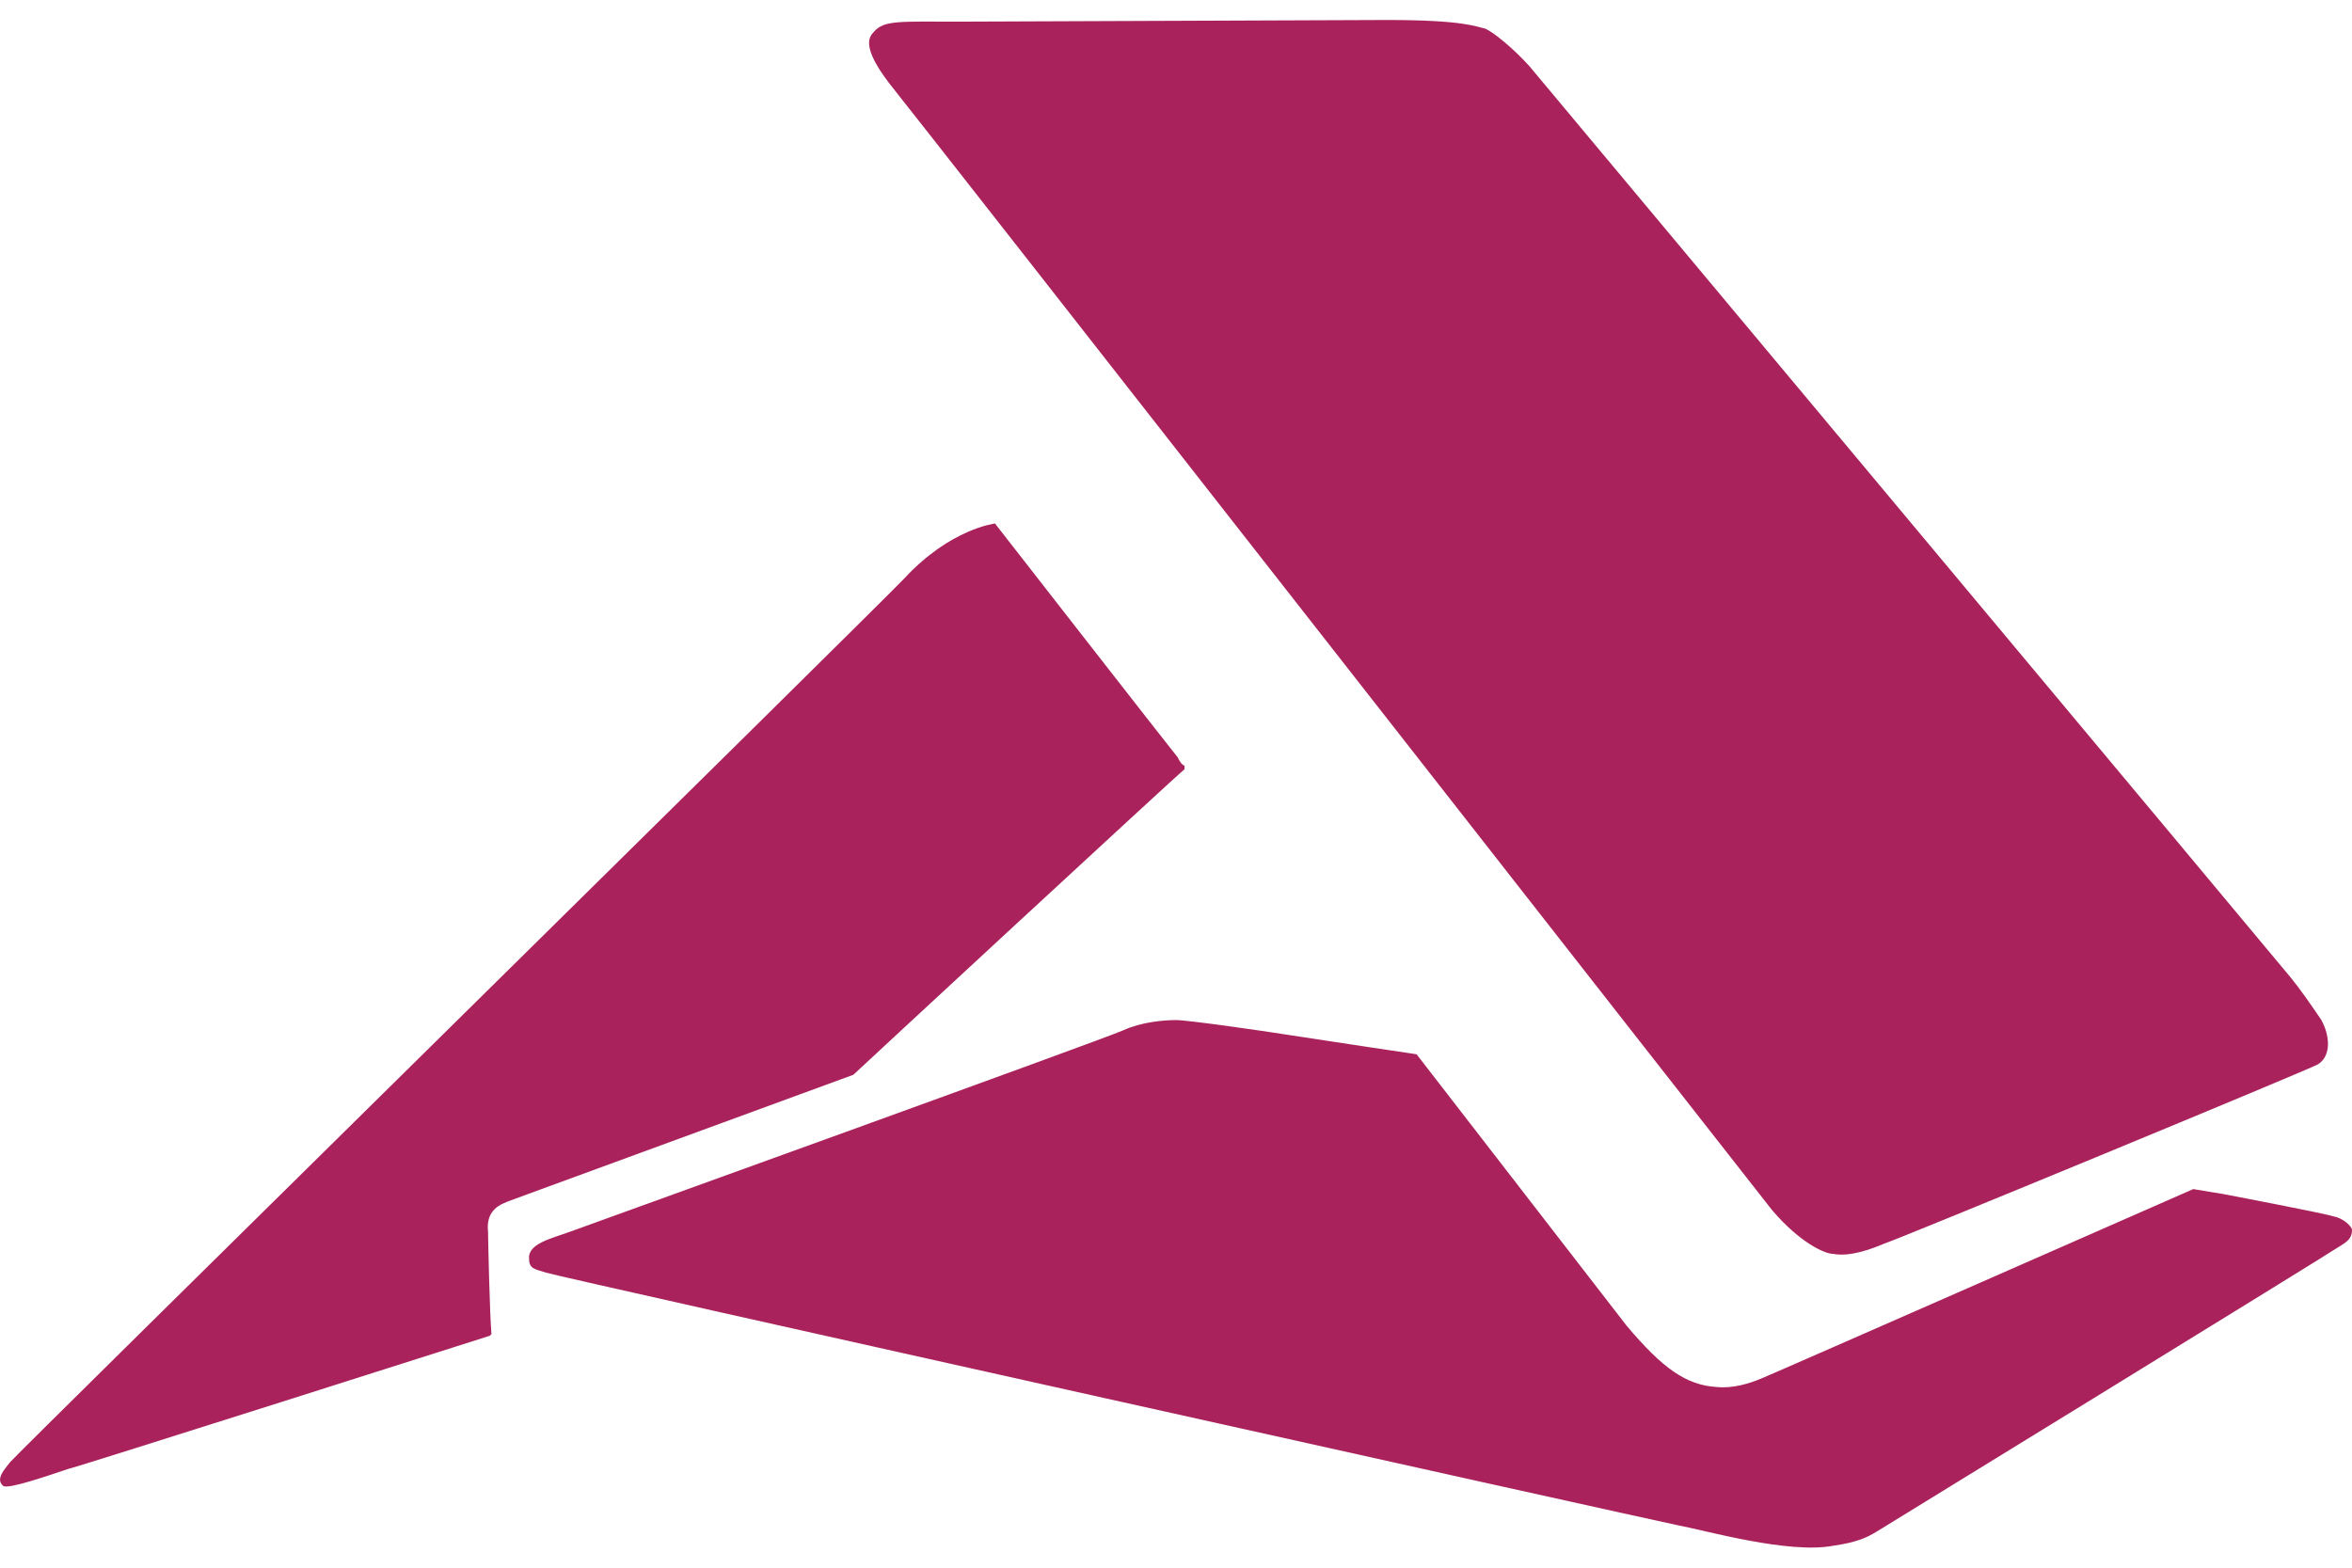 ﻿<?xml version="1.0" encoding="utf-8"?>
<svg version="1.1" xmlns:xlink="http://www.w3.org/1999/xlink" width="48px" height="32px" xmlns="http://www.w3.org/2000/svg">
  <defs>
    <pattern id="BGPattern" patternUnits="userSpaceOnUse" alignment="0 0" imageRepeat="None" />
    <mask fill="white" id="Clip6605">
      <path d="M 37.41 25.594  C 37.236 25.596  36.714 25.352  36.156 24.69  C 35.738 24.168  18.738 2.43  18.146 1.698  C 17.588 0.966  17.728 0.758  17.832 0.652  C 18.042 0.408  18.354 0.442  19.574 0.442  C 20.306 0.442  27.552 0.408  28.318 0.408  C 29.886 0.408  30.13 0.548  30.304 0.582  C 30.478 0.652  30.896 1  31.21 1.348  C 31.384 1.558  46.608 19.776  46.746 19.95  C 46.92 20.16  47.164 20.508  47.374 20.82  C 47.548 21.134  47.584 21.552  47.304 21.726  C 47.13 21.83  38.7 25.314  38.456 25.384  C 38.212 25.488  37.76 25.662  37.41 25.594  Z M 35.946 28.138  C 36.122 28.07  44.76 24.272  44.76 24.272  L 45.388 24.376  C 45.388 24.376  47.408 24.76  47.618 24.828  C 47.826 24.864  48 25.038  48 25.108  C 48 25.282  47.896 25.352  47.722 25.456  C 47.582 25.56  38.456 31.168  38.282 31.274  C 38.108 31.378  37.898 31.484  37.412 31.552  C 36.506 31.726  34.8 31.238  34.242 31.134  C 33.72 31.03  11.32 26.048  11.146 25.978  C 10.936 25.908  10.798 25.908  10.798 25.7  C 10.764 25.386  11.25 25.282  11.634 25.142  C 12.018 25.002  22.538 21.206  22.92 21.032  C 23.304 20.858  23.756 20.822  24 20.822  C 24.244 20.822  25.706 21.032  26.368 21.136  C 27.03 21.24  28.91 21.52  28.91 21.52  L 33.194 27.058  C 33.926 27.928  34.414 28.278  35.04 28.312  C 35.354 28.346  35.702 28.242  35.946 28.138  Z M 18.462 11.8  C 19.4 10.79  20.306 10.686  20.306 10.686  C 20.306 10.686  23.998 15.424  24.034 15.458  C 24.068 15.528  24.104 15.598  24.174 15.632  L 24.174 15.702  C 24.034 15.806  17.45 21.902  17.416 21.938  L 10.484 24.48  C 10.484 24.48  10.274 24.55  10.17 24.62  C 10.066 24.69  9.926 24.83  9.96 25.142  C 9.96 25.246  9.994 26.848  10.03 27.232  C 9.996 27.266  10.03 27.232  9.996 27.266  C 9.996 27.266  1.462 29.984  1.392 29.984  C 0.974 30.124  0.172 30.402  0.068 30.332  C -0.106 30.192  0.102 29.984  0.208 29.844  C 0.312 29.704  17.8 12.496  18.462 11.8  Z " fill-rule="evenodd" />
    </mask>
  </defs>
  <g>
    <path d="M 37.41 25.594  C 37.236 25.596  36.714 25.352  36.156 24.69  C 35.738 24.168  18.738 2.43  18.146 1.698  C 17.588 0.966  17.728 0.758  17.832 0.652  C 18.042 0.408  18.354 0.442  19.574 0.442  C 20.306 0.442  27.552 0.408  28.318 0.408  C 29.886 0.408  30.13 0.548  30.304 0.582  C 30.478 0.652  30.896 1  31.21 1.348  C 31.384 1.558  46.608 19.776  46.746 19.95  C 46.92 20.16  47.164 20.508  47.374 20.82  C 47.548 21.134  47.584 21.552  47.304 21.726  C 47.13 21.83  38.7 25.314  38.456 25.384  C 38.212 25.488  37.76 25.662  37.41 25.594  Z M 35.946 28.138  C 36.122 28.07  44.76 24.272  44.76 24.272  L 45.388 24.376  C 45.388 24.376  47.408 24.76  47.618 24.828  C 47.826 24.864  48 25.038  48 25.108  C 48 25.282  47.896 25.352  47.722 25.456  C 47.582 25.56  38.456 31.168  38.282 31.274  C 38.108 31.378  37.898 31.484  37.412 31.552  C 36.506 31.726  34.8 31.238  34.242 31.134  C 33.72 31.03  11.32 26.048  11.146 25.978  C 10.936 25.908  10.798 25.908  10.798 25.7  C 10.764 25.386  11.25 25.282  11.634 25.142  C 12.018 25.002  22.538 21.206  22.92 21.032  C 23.304 20.858  23.756 20.822  24 20.822  C 24.244 20.822  25.706 21.032  26.368 21.136  C 27.03 21.24  28.91 21.52  28.91 21.52  L 33.194 27.058  C 33.926 27.928  34.414 28.278  35.04 28.312  C 35.354 28.346  35.702 28.242  35.946 28.138  Z M 18.462 11.8  C 19.4 10.79  20.306 10.686  20.306 10.686  C 20.306 10.686  23.998 15.424  24.034 15.458  C 24.068 15.528  24.104 15.598  24.174 15.632  L 24.174 15.702  C 24.034 15.806  17.45 21.902  17.416 21.938  L 10.484 24.48  C 10.484 24.48  10.274 24.55  10.17 24.62  C 10.066 24.69  9.926 24.83  9.96 25.142  C 9.96 25.246  9.994 26.848  10.03 27.232  C 9.996 27.266  10.03 27.232  9.996 27.266  C 9.996 27.266  1.462 29.984  1.392 29.984  C 0.974 30.124  0.172 30.402  0.068 30.332  C -0.106 30.192  0.102 29.984  0.208 29.844  C 0.312 29.704  17.8 12.496  18.462 11.8  Z " fill-rule="nonzero" fill="rgba(169, 34, 92, 1)" stroke="none" class="fill" />
    <path d="M 37.41 25.594  C 37.236 25.596  36.714 25.352  36.156 24.69  C 35.738 24.168  18.738 2.43  18.146 1.698  C 17.588 0.966  17.728 0.758  17.832 0.652  C 18.042 0.408  18.354 0.442  19.574 0.442  C 20.306 0.442  27.552 0.408  28.318 0.408  C 29.886 0.408  30.13 0.548  30.304 0.582  C 30.478 0.652  30.896 1  31.21 1.348  C 31.384 1.558  46.608 19.776  46.746 19.95  C 46.92 20.16  47.164 20.508  47.374 20.82  C 47.548 21.134  47.584 21.552  47.304 21.726  C 47.13 21.83  38.7 25.314  38.456 25.384  C 38.212 25.488  37.76 25.662  37.41 25.594  Z " stroke-width="0" stroke-dasharray="0" stroke="rgba(255, 255, 255, 0)" fill="none" class="stroke" mask="url(#Clip6605)" />
    <path d="M 35.946 28.138  C 36.122 28.07  44.76 24.272  44.76 24.272  L 45.388 24.376  C 45.388 24.376  47.408 24.76  47.618 24.828  C 47.826 24.864  48 25.038  48 25.108  C 48 25.282  47.896 25.352  47.722 25.456  C 47.582 25.56  38.456 31.168  38.282 31.274  C 38.108 31.378  37.898 31.484  37.412 31.552  C 36.506 31.726  34.8 31.238  34.242 31.134  C 33.72 31.03  11.32 26.048  11.146 25.978  C 10.936 25.908  10.798 25.908  10.798 25.7  C 10.764 25.386  11.25 25.282  11.634 25.142  C 12.018 25.002  22.538 21.206  22.92 21.032  C 23.304 20.858  23.756 20.822  24 20.822  C 24.244 20.822  25.706 21.032  26.368 21.136  C 27.03 21.24  28.91 21.52  28.91 21.52  L 33.194 27.058  C 33.926 27.928  34.414 28.278  35.04 28.312  C 35.354 28.346  35.702 28.242  35.946 28.138  Z " stroke-width="0" stroke-dasharray="0" stroke="rgba(255, 255, 255, 0)" fill="none" class="stroke" mask="url(#Clip6605)" />
    <path d="M 18.462 11.8  C 19.4 10.79  20.306 10.686  20.306 10.686  C 20.306 10.686  23.998 15.424  24.034 15.458  C 24.068 15.528  24.104 15.598  24.174 15.632  L 24.174 15.702  C 24.034 15.806  17.45 21.902  17.416 21.938  L 10.484 24.48  C 10.484 24.48  10.274 24.55  10.17 24.62  C 10.066 24.69  9.926 24.83  9.96 25.142  C 9.96 25.246  9.994 26.848  10.03 27.232  C 9.996 27.266  10.03 27.232  9.996 27.266  C 9.996 27.266  1.462 29.984  1.392 29.984  C 0.974 30.124  0.172 30.402  0.068 30.332  C -0.106 30.192  0.102 29.984  0.208 29.844  C 0.312 29.704  17.8 12.496  18.462 11.8  Z " stroke-width="0" stroke-dasharray="0" stroke="rgba(255, 255, 255, 0)" fill="none" class="stroke" mask="url(#Clip6605)" />
  </g>
</svg>